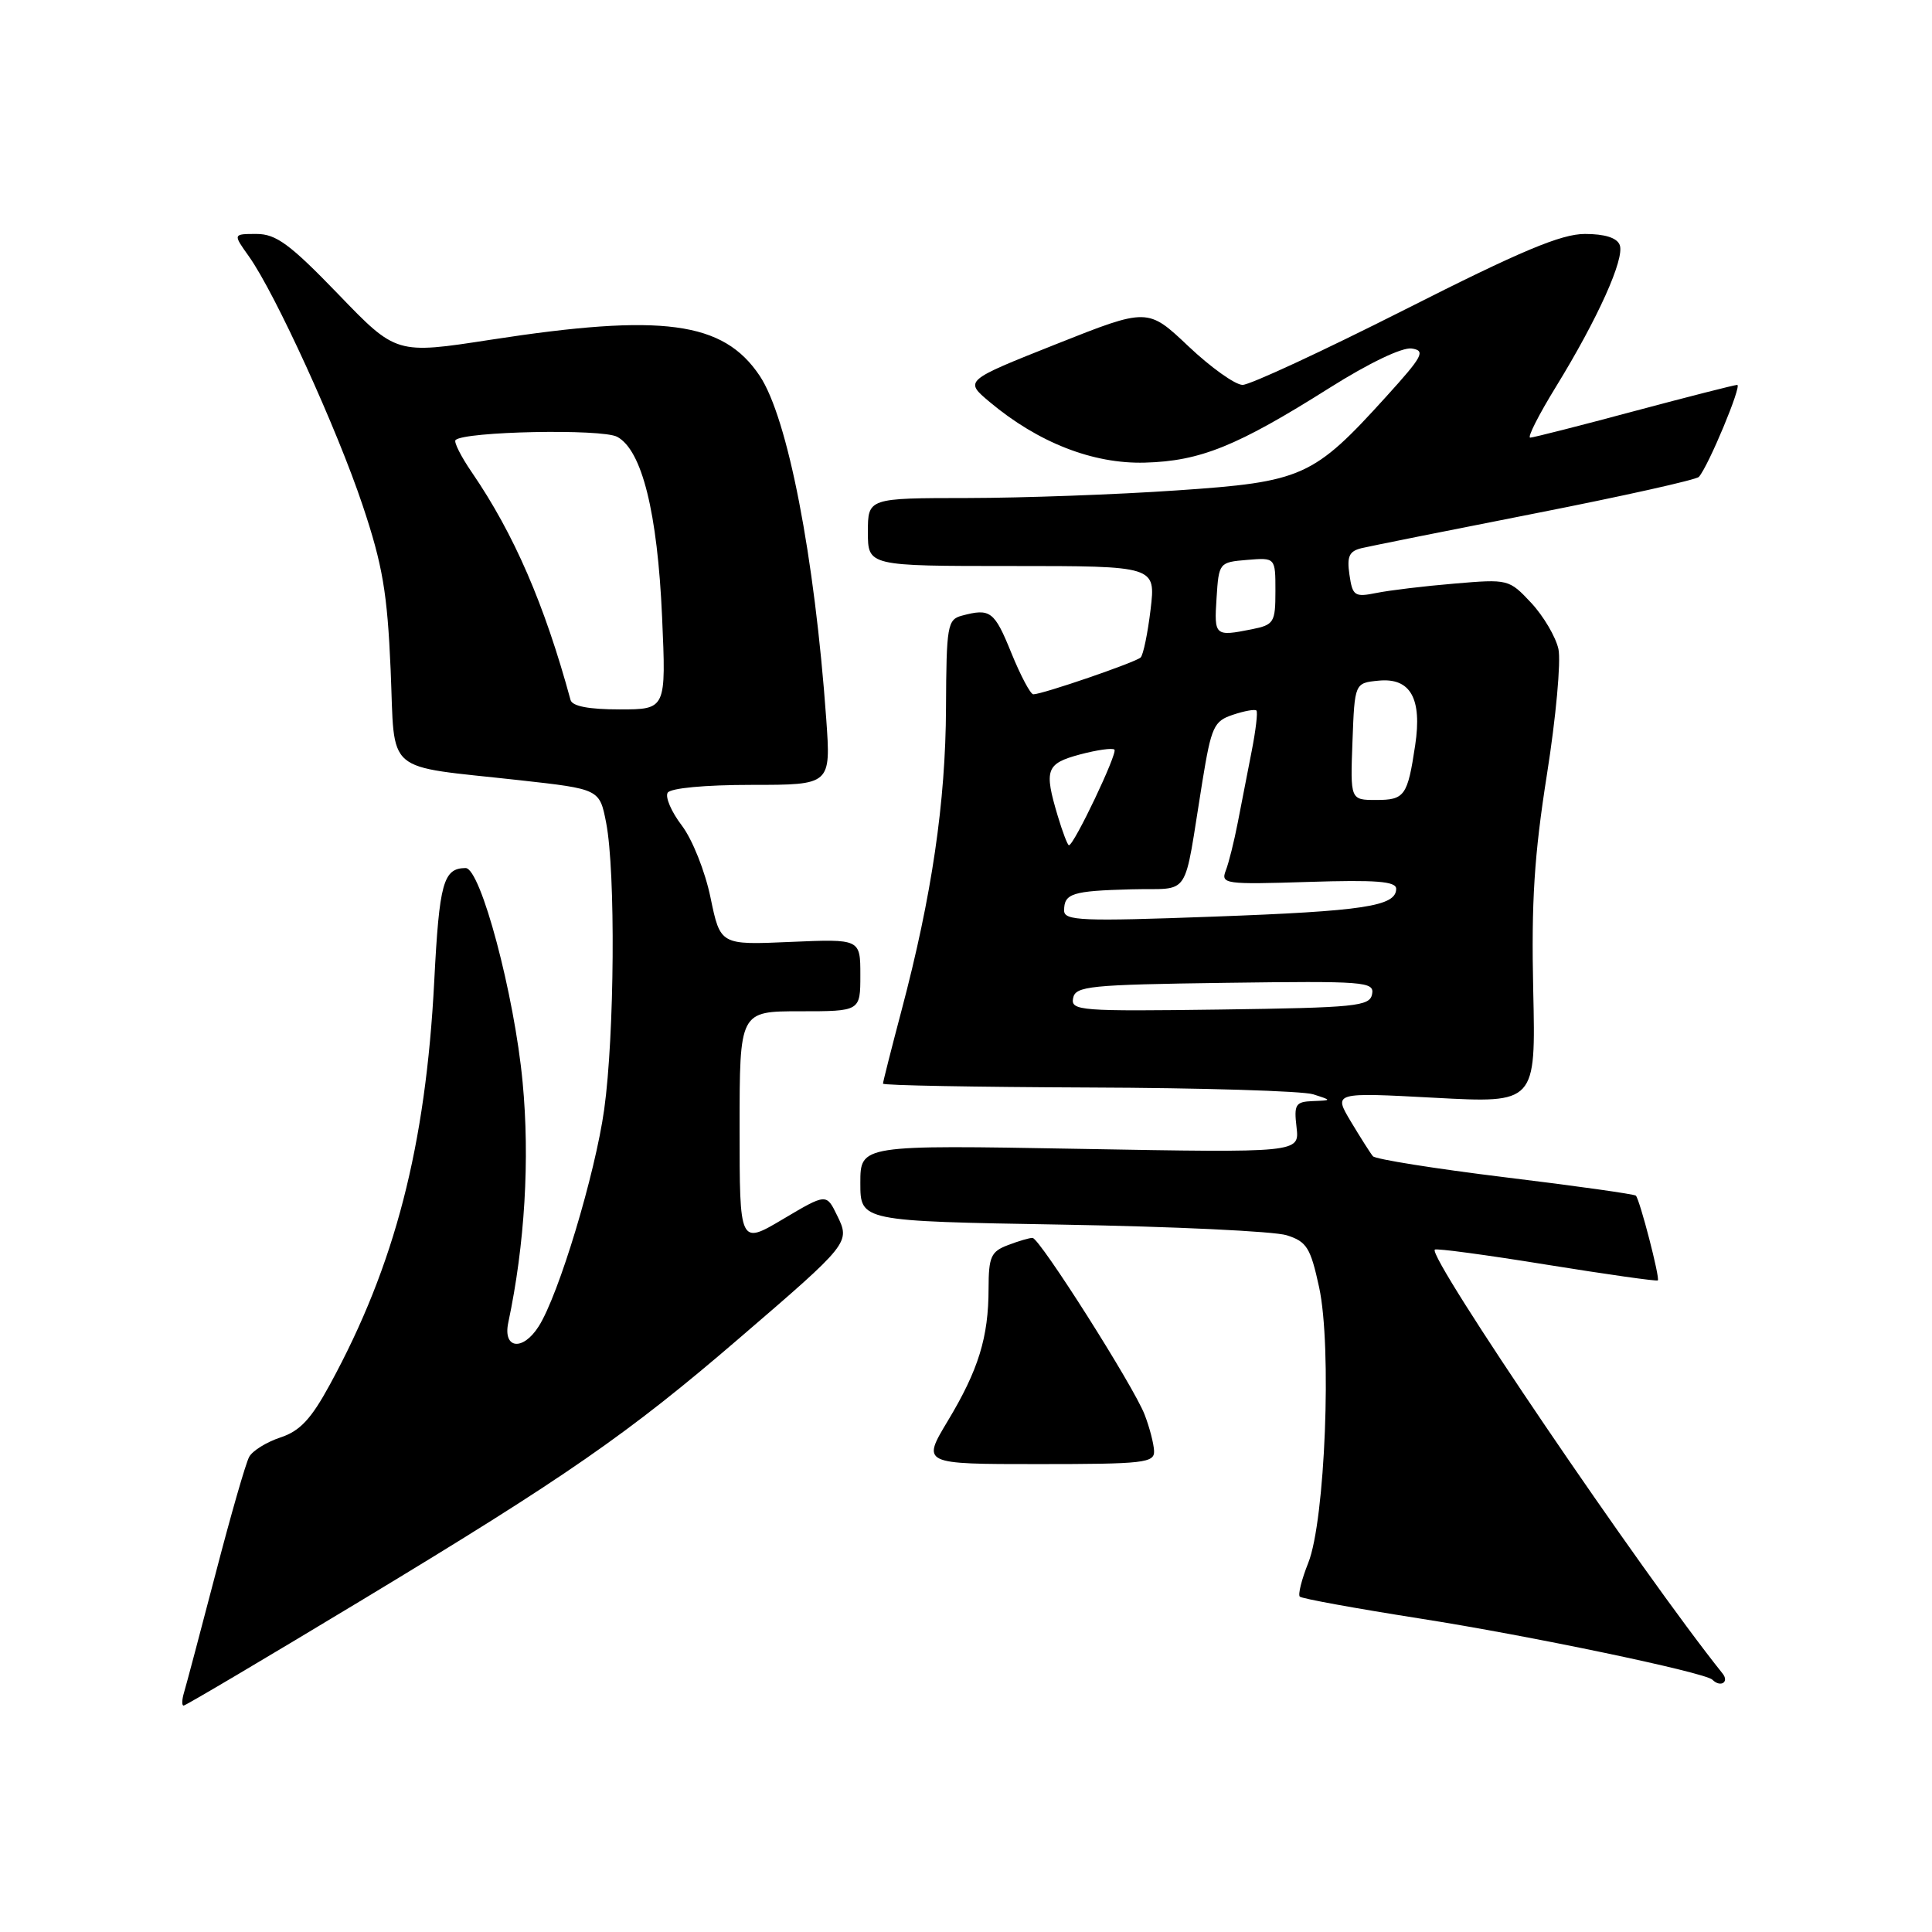 <?xml version="1.0" encoding="UTF-8" standalone="no"?>
<!DOCTYPE svg PUBLIC "-//W3C//DTD SVG 1.1//EN" "http://www.w3.org/Graphics/SVG/1.1/DTD/svg11.dtd" >
<svg xmlns="http://www.w3.org/2000/svg" xmlns:xlink="http://www.w3.org/1999/xlink" version="1.1" viewBox="0 0 256 256">
 <g >
 <path fill="currentColor"
d=" M 48.15 211.90 C 75.08 195.64 83.23 189.99 97.89 177.38 C 112.62 164.72 112.68 164.64 110.92 161.05 C 109.50 158.13 109.50 158.13 103.75 161.54 C 98.00 164.95 98.00 164.95 98.00 149.47 C 98.00 134.00 98.00 134.00 106.00 134.00 C 114.00 134.00 114.00 134.00 114.00 129.20 C 114.00 124.41 114.00 124.41 104.72 124.81 C 95.45 125.22 95.45 125.22 94.15 118.95 C 93.43 115.45 91.74 111.22 90.34 109.38 C 88.96 107.57 88.12 105.62 88.47 105.04 C 88.85 104.43 93.40 104.00 99.61 104.00 C 110.10 104.00 110.10 104.00 109.48 95.25 C 107.94 73.73 104.38 55.36 100.66 49.79 C 95.84 42.58 87.79 41.50 65.00 45.02 C 52.50 46.95 52.50 46.95 44.81 38.97 C 38.42 32.35 36.58 31.00 33.99 31.00 C 30.86 31.00 30.86 31.00 32.98 33.97 C 36.46 38.86 44.67 56.84 48.06 66.99 C 50.70 74.88 51.32 78.55 51.76 88.70 C 52.37 102.86 50.63 101.36 68.83 103.38 C 79.45 104.56 79.45 104.56 80.32 109.03 C 81.58 115.53 81.43 137.14 80.06 147.00 C 78.87 155.55 74.04 171.57 71.38 175.75 C 69.27 179.07 66.61 178.74 67.35 175.25 C 69.54 164.92 70.22 153.61 69.25 143.40 C 68.16 131.78 63.68 114.99 61.69 115.02 C 58.74 115.05 58.21 116.97 57.54 130.00 C 56.41 151.88 52.34 167.63 43.73 183.43 C 41.23 188.03 39.75 189.62 37.16 190.47 C 35.32 191.08 33.46 192.23 33.02 193.04 C 32.57 193.84 30.57 200.80 28.57 208.50 C 26.56 216.20 24.68 223.29 24.39 224.25 C 24.10 225.21 24.07 226.00 24.33 226.00 C 24.59 226.00 35.30 219.66 48.15 211.90 Z  M 228.25 221.75 C 217.57 208.41 189.12 166.49 190.12 165.58 C 190.33 165.39 197.01 166.29 204.96 167.58 C 212.91 168.86 219.53 169.80 219.67 169.66 C 219.98 169.36 217.28 158.95 216.76 158.43 C 216.56 158.23 208.78 157.13 199.46 156.00 C 190.15 154.86 182.25 153.60 181.92 153.21 C 181.59 152.82 180.28 150.75 179.00 148.62 C 176.68 144.74 176.68 144.74 190.09 145.46 C 203.50 146.18 203.50 146.18 203.16 131.22 C 202.90 119.49 203.29 113.32 204.98 102.60 C 206.17 95.09 206.85 87.62 206.50 86.00 C 206.14 84.38 204.52 81.63 202.89 79.88 C 199.96 76.75 199.85 76.72 192.71 77.33 C 188.75 77.66 184.10 78.22 182.38 78.57 C 179.49 79.15 179.22 78.97 178.81 76.16 C 178.45 73.72 178.77 73.03 180.43 72.63 C 181.57 72.36 191.95 70.28 203.50 68.01 C 215.05 65.74 224.78 63.57 225.11 63.19 C 226.37 61.78 230.86 51.00 230.19 51.00 C 229.81 51.01 223.65 52.58 216.50 54.49 C 209.35 56.41 203.17 57.98 202.76 57.99 C 202.35 57.99 203.89 54.96 206.17 51.25 C 211.73 42.20 215.31 34.24 214.62 32.46 C 214.26 31.51 212.64 31.00 210.01 31.00 C 206.87 31.00 201.55 33.23 186.20 41.00 C 175.32 46.50 165.63 51.00 164.65 51.00 C 163.68 51.00 160.45 48.70 157.48 45.89 C 152.08 40.78 152.08 40.78 139.92 45.61 C 127.77 50.44 127.77 50.44 131.13 53.26 C 137.56 58.65 144.84 61.49 151.70 61.30 C 159.05 61.10 163.91 59.13 176.15 51.41 C 181.38 48.11 185.80 45.99 187.06 46.18 C 188.93 46.46 188.54 47.19 183.69 52.54 C 174.01 63.22 172.61 63.85 155.95 64.98 C 148.00 65.53 135.54 65.98 128.25 65.99 C 115.00 66.00 115.00 66.00 115.00 70.50 C 115.00 75.00 115.00 75.00 134.07 75.00 C 153.14 75.00 153.14 75.00 152.46 80.75 C 152.08 83.91 151.49 86.78 151.14 87.12 C 150.48 87.76 138.13 92.00 136.92 92.00 C 136.54 92.00 135.23 89.52 134.00 86.50 C 131.76 80.97 131.22 80.57 127.45 81.58 C 125.54 82.09 125.40 82.91 125.35 93.81 C 125.30 106.28 123.47 118.73 119.47 133.84 C 118.11 138.98 117.00 143.36 117.00 143.59 C 117.00 143.82 129.26 144.04 144.25 144.10 C 159.24 144.15 172.62 144.56 174.00 145.00 C 176.50 145.80 176.50 145.80 173.95 145.90 C 171.66 145.99 171.44 146.34 171.80 149.38 C 172.19 152.75 172.19 152.75 143.09 152.23 C 114.00 151.71 114.00 151.71 114.00 156.76 C 114.00 161.81 114.00 161.81 140.75 162.27 C 155.46 162.52 168.85 163.15 170.50 163.68 C 173.15 164.52 173.65 165.32 174.79 170.57 C 176.50 178.45 175.59 201.48 173.35 207.09 C 172.47 209.29 171.97 211.30 172.23 211.56 C 172.49 211.83 179.68 213.13 188.19 214.47 C 202.65 216.73 225.94 221.61 226.90 222.57 C 227.97 223.64 229.17 222.90 228.25 221.75 Z  M 152.92 192.25 C 152.88 191.29 152.32 189.13 151.67 187.45 C 150.24 183.72 137.77 164.07 136.82 164.03 C 136.44 164.01 134.98 164.44 133.57 164.98 C 131.31 165.83 131.00 166.52 130.99 170.73 C 130.99 177.20 129.65 181.53 125.58 188.29 C 122.15 194.00 122.15 194.00 137.57 194.00 C 151.63 194.00 152.99 193.84 152.92 192.25 Z  M 75.60 92.75 C 72.15 80.08 68.11 70.76 62.55 62.63 C 61.09 60.51 60.11 58.56 60.36 58.31 C 61.51 57.16 79.75 56.79 81.78 57.88 C 85.06 59.64 87.12 67.89 87.73 81.75 C 88.27 94.00 88.27 94.00 82.10 94.00 C 78.02 94.00 75.82 93.58 75.60 92.75 Z  M 142.19 132.27 C 142.50 130.66 144.30 130.48 162.34 130.23 C 180.85 129.98 182.13 130.07 181.81 131.73 C 181.50 133.34 179.70 133.52 161.66 133.77 C 143.15 134.02 141.87 133.93 142.19 132.27 Z  M 141.00 120.65 C 141.00 118.38 142.06 118.05 149.87 117.84 C 157.98 117.62 156.73 119.50 159.32 103.56 C 160.51 96.28 160.84 95.55 163.37 94.71 C 164.89 94.20 166.29 93.95 166.48 94.15 C 166.68 94.34 166.40 96.75 165.86 99.50 C 165.33 102.25 164.49 106.53 164.01 109.00 C 163.53 111.47 162.82 114.34 162.42 115.36 C 161.74 117.13 162.32 117.21 173.35 116.86 C 182.35 116.57 185.00 116.78 185.00 117.77 C 185.00 120.08 180.76 120.73 160.75 121.46 C 143.34 122.10 141.00 122.01 141.00 120.65 Z  M 140.16 108.13 C 138.32 101.98 138.60 101.18 143.10 99.97 C 145.36 99.37 147.41 99.08 147.67 99.33 C 148.12 99.78 142.31 112.00 141.64 112.00 C 141.46 112.00 140.80 110.26 140.16 108.13 Z  M 179.21 98.25 C 179.50 90.50 179.50 90.50 182.68 90.19 C 186.89 89.78 188.45 92.54 187.52 98.74 C 186.51 105.47 186.13 106.00 182.35 106.00 C 178.92 106.00 178.92 106.00 179.21 98.25 Z  M 161.20 79.25 C 161.50 74.55 161.54 74.50 165.25 74.19 C 169.00 73.88 169.00 73.88 169.00 78.31 C 169.00 82.48 168.81 82.79 165.88 83.38 C 160.97 84.36 160.87 84.27 161.20 79.25 Z "/>
</g>
</svg>